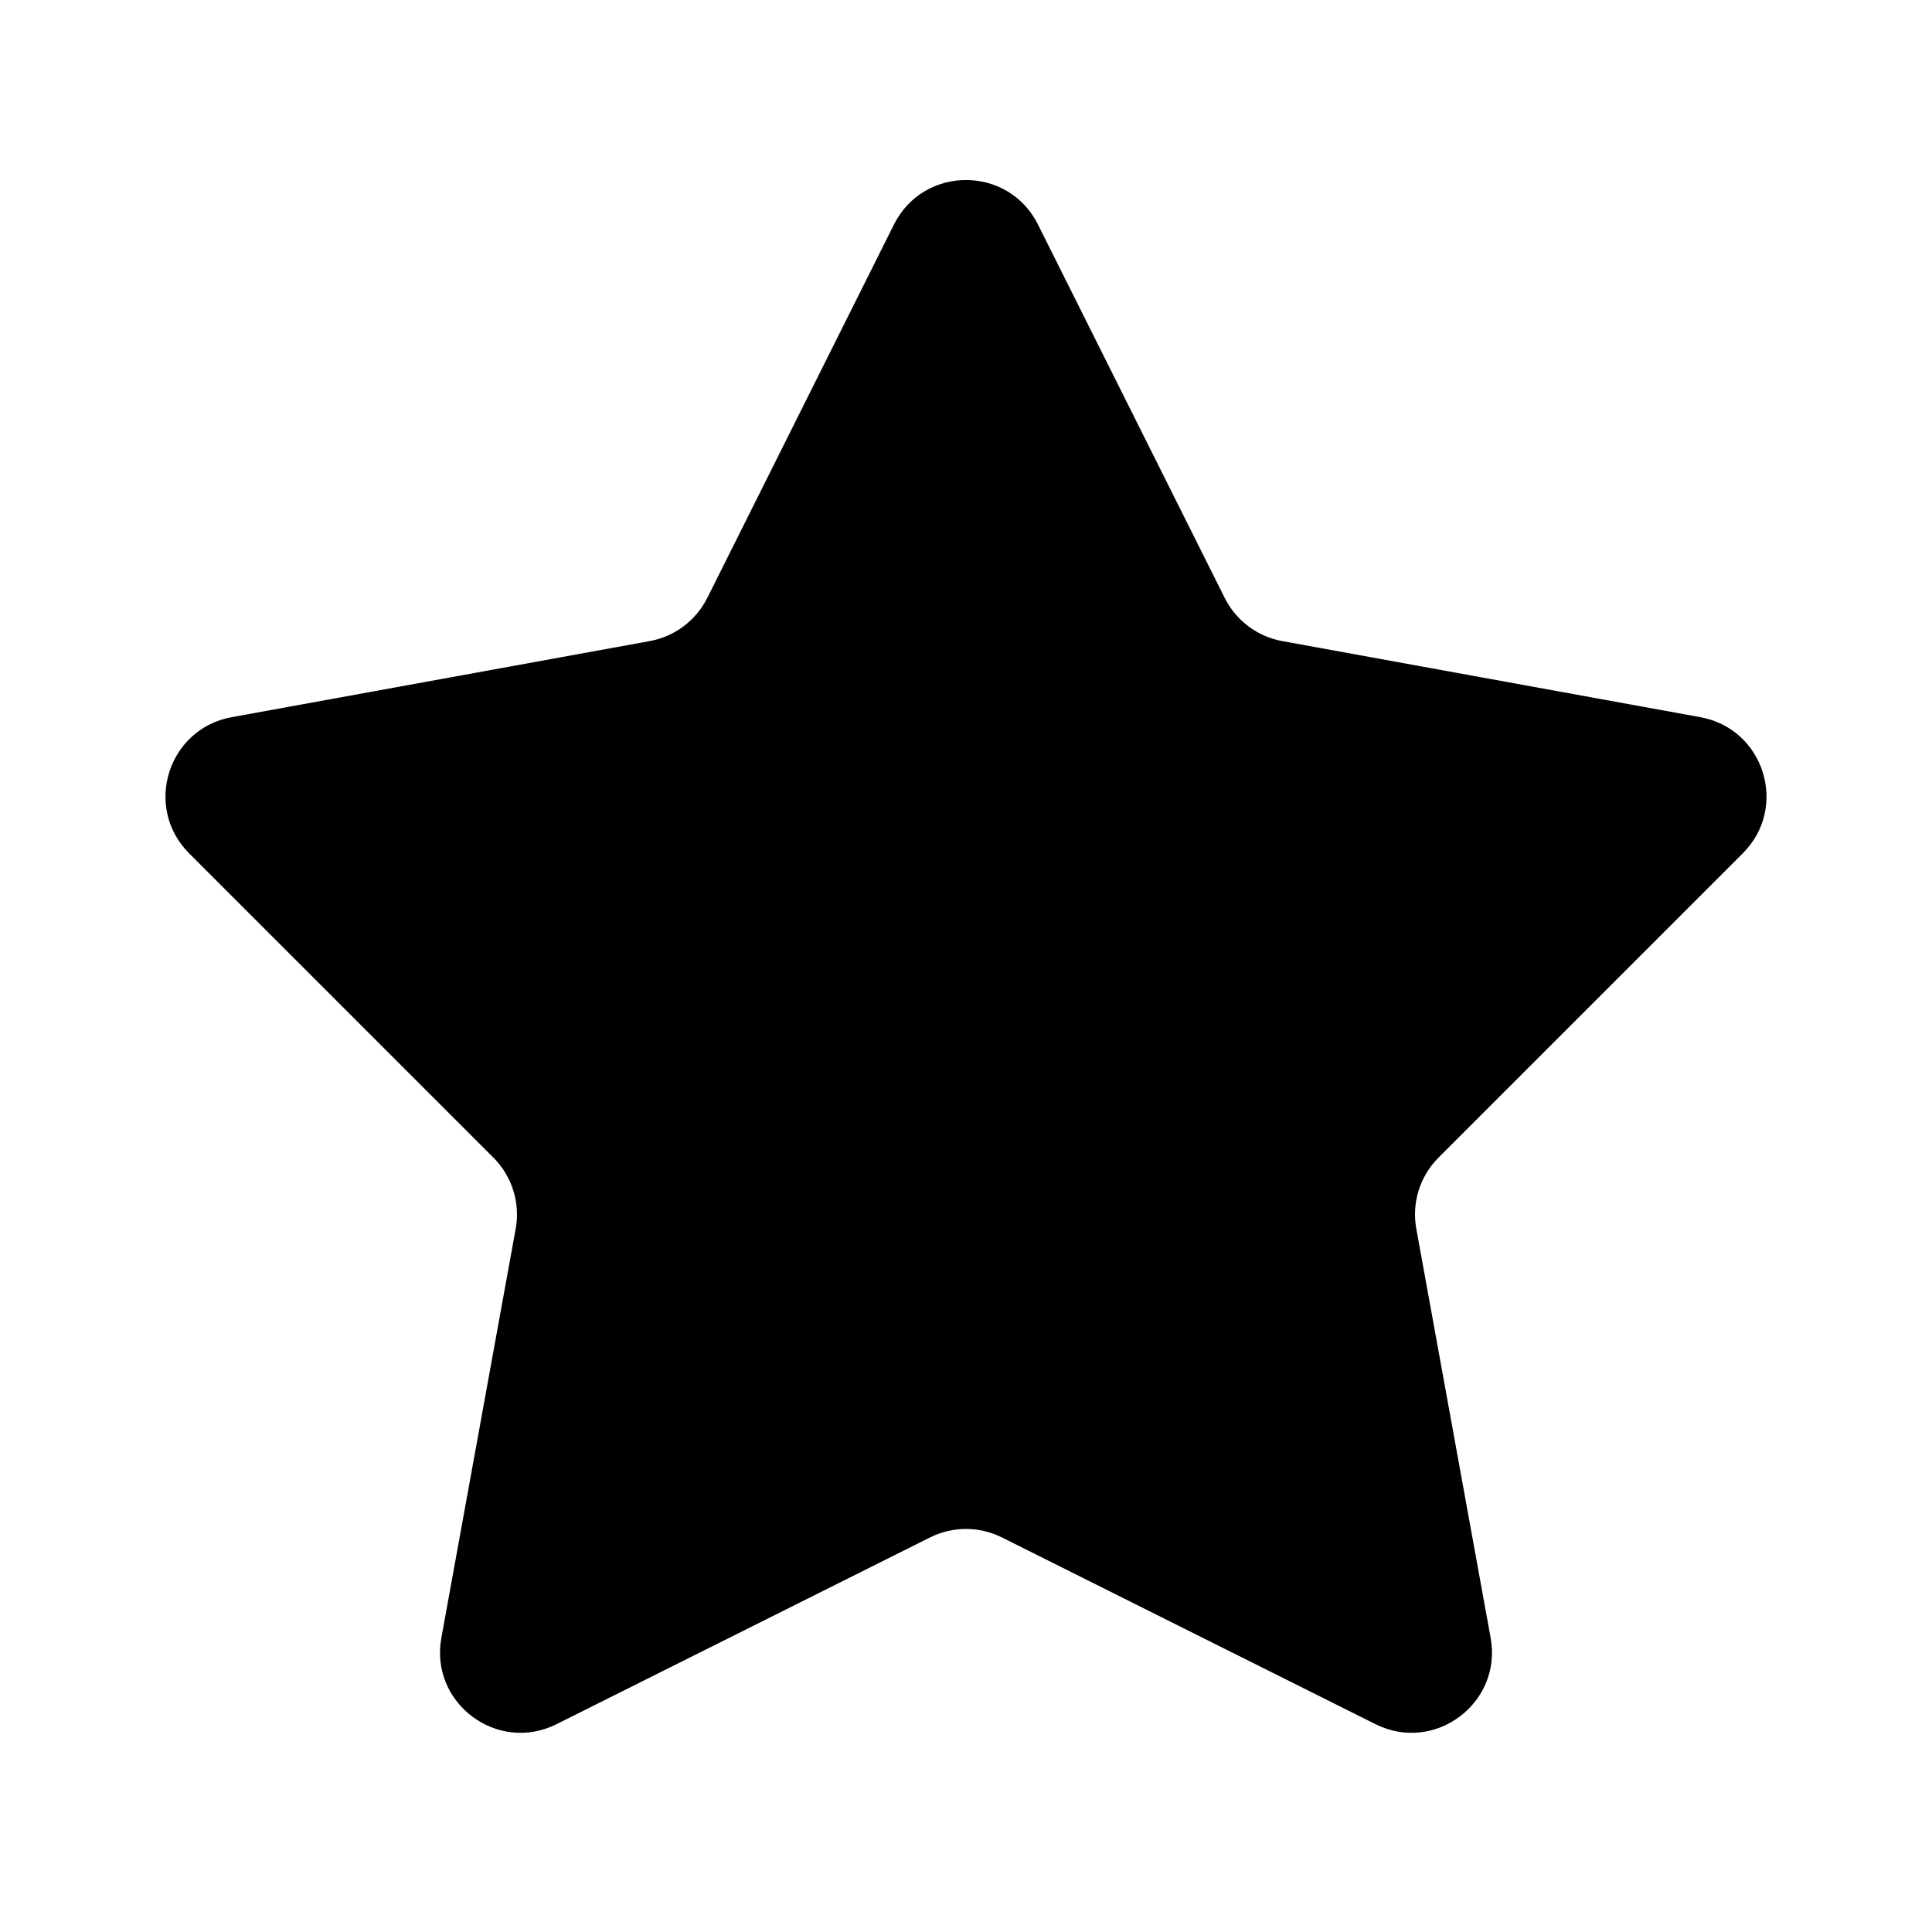 <svg width="24" height="24" viewBox="0 0 24 24" fill="none" xmlns="http://www.w3.org/2000/svg">
<path d="M8.786 7.428L11.105 2.789C11.474 2.052 12.526 2.052 12.894 2.789L15.214 7.428C15.355 7.709 15.62 7.908 15.929 7.964L21.122 8.909C21.916 9.053 22.221 10.029 21.65 10.6L17.87 14.38C17.638 14.612 17.535 14.943 17.594 15.265L18.517 20.345C18.665 21.155 17.823 21.787 17.086 21.418L12.447 19.099C12.166 18.958 11.834 18.958 11.553 19.099L6.914 21.418C6.177 21.787 5.335 21.155 5.483 20.345L6.406 15.265C6.465 14.943 6.361 14.612 6.129 14.38L2.349 10.6C1.779 10.029 2.084 9.053 2.878 8.909L8.07 7.964C8.38 7.908 8.645 7.709 8.786 7.428Z" fill="black"/>
</svg>
